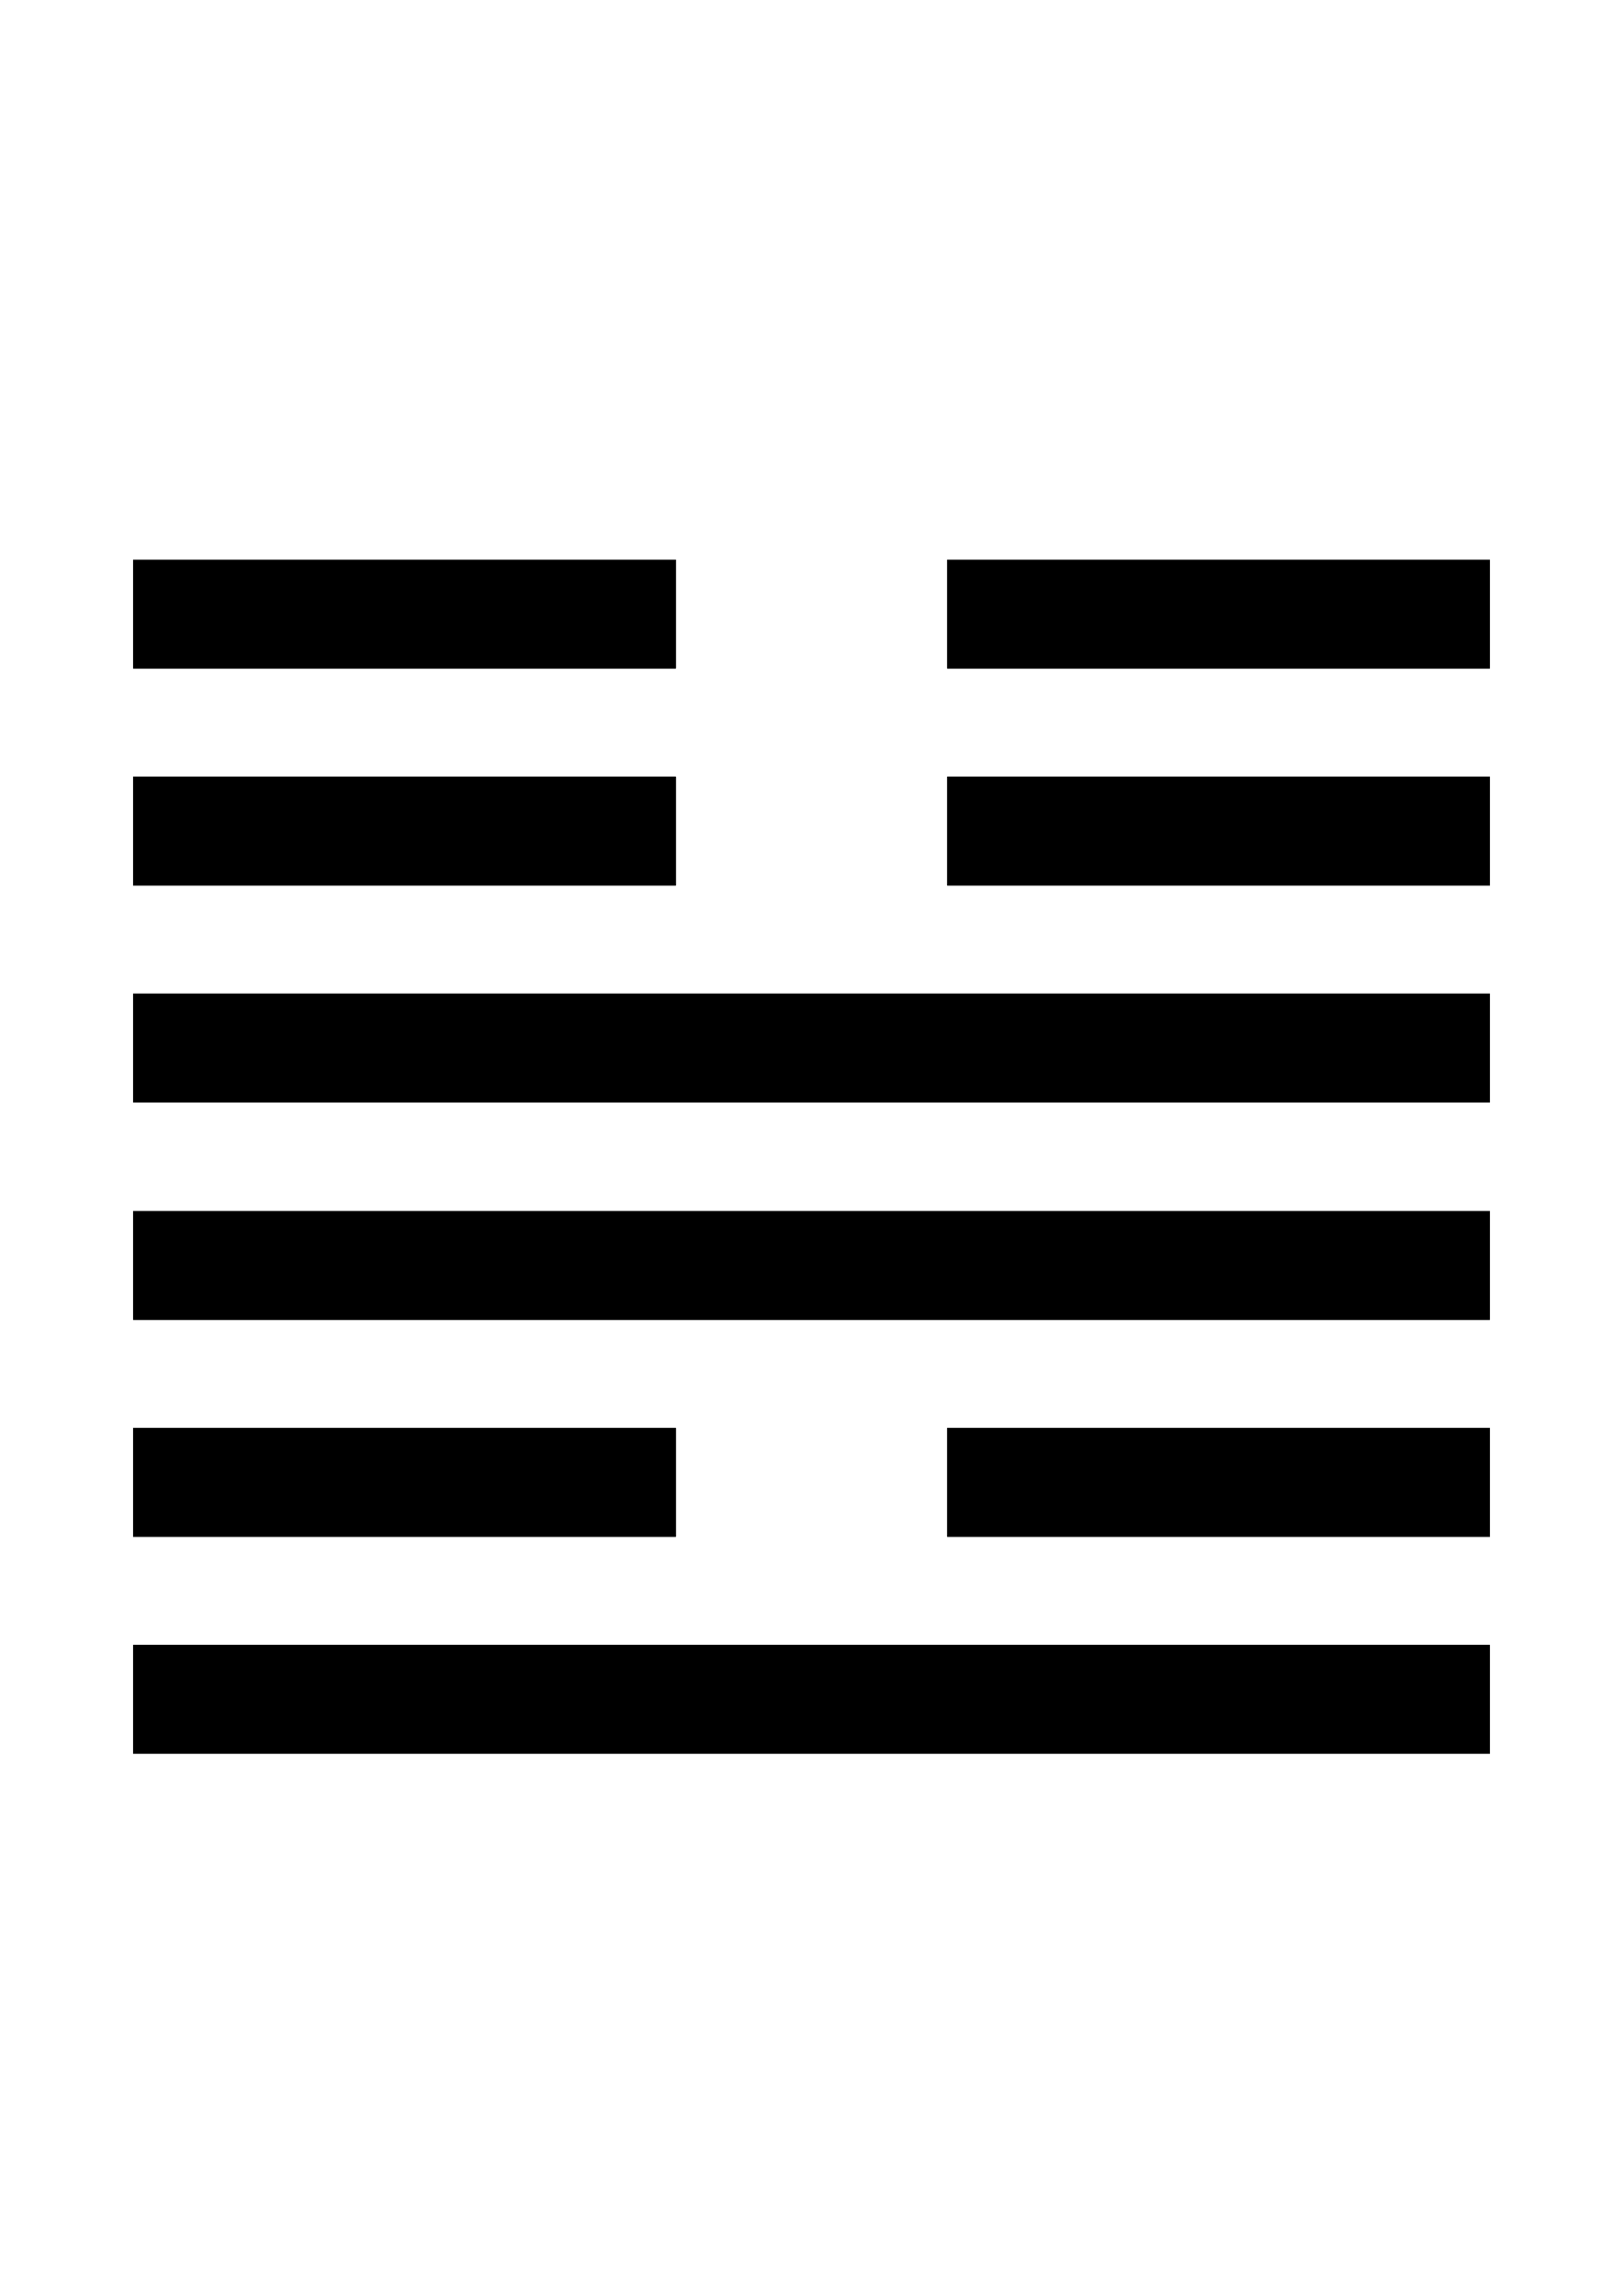 <?xml version="1.0" encoding="UTF-8" standalone="no"?>
<!-- Created with Inkscape (http://www.inkscape.org/) -->

<svg
   xmlns:dc="http://purl.org/dc/elements/1.1/"
   xmlns:cc="http://creativecommons.org/ns#"
   xmlns:rdf="http://www.w3.org/1999/02/22-rdf-syntax-ns#"
   xmlns:svg="http://www.w3.org/2000/svg"
   xmlns="http://www.w3.org/2000/svg"
   xmlns:sodipodi="http://sodipodi.sourceforge.net/DTD/sodipodi-0.dtd"
   xmlns:inkscape="http://www.inkscape.org/namespaces/inkscape"
   width="210mm"
   height="297mm"
   viewBox="0 0 744.094 1052.362"
   id="svg2"
   version="1.1"
   inkscape:version="0.91 r13725"
   sodipodi:docname="drawing.svg">
  <defs
     id="defs4" />
  <sodipodi:namedview
     id="base"
     pagecolor="#ffffff"
     bordercolor="#666666"
     borderopacity="1.0"
     inkscape:pageopacity="0.0"
     inkscape:pageshadow="2"
     inkscape:zoom="0.35"
     inkscape:cx="325"
     inkscape:cy="748.57143"
     inkscape:document-units="px"
     inkscape:current-layer="layer1"
     showgrid="false"
     inkscape:window-width="1920"
     inkscape:window-height="1025"
     inkscape:window-x="0"
     inkscape:window-y="27"
     inkscape:window-maximized="1" />
  <g
     inkscape:label="Layer 1"
     inkscape:groupmode="layer"
     id="layer1">
    <g
       id="g3401"
       transform="matrix(11.057,0,0,11.057,-3995.034,-5203.124)">
      <path
         style="fill-opacity:1"
         d="m 366.836,541.027 0,-2.25 28.125,0 28.125,0 0,2.25 0,2.25 -28.125,0 -28.125,0 0,-2.25 z m 0,-9 0,-2.25 11.25,0 11.25,0 0,2.25 0,2.25 -11.25,0 -11.25,0 0,-2.25 z m 33.75,0 0,-2.25 11.25,0 11.25,0 0,2.25 0,2.25 -11.25,0 -11.25,0 0,-2.25 z m -33.75,-9 0,-2.25 28.125,0 28.125,0 0,2.25 0,2.25 -28.125,0 -28.125,0 0,-2.25 z m 0,-9 0,-2.25 28.125,0 28.125,0 0,2.25 0,2.25 -28.125,0 -28.125,0 0,-2.25 z m 0,-9 0,-2.25 11.25,0 11.25,0 0,2.25 0,2.25 -11.25,0 -11.25,0 0,-2.25 z m 33.75,0 0,-2.25 11.25,0 11.25,0 0,2.25 0,2.25 -11.25,0 -11.25,0 0,-2.25 z m -33.75,-9 0,-2.25 11.25,0 11.25,0 0,2.25 0,2.25 -11.25,0 -11.25,0 0,-2.25 z m 33.75,0 0,-2.25 11.25,0 11.25,0 0,2.25 0,2.25 -11.25,0 -11.25,0 0,-2.25 z"
         id="path3417"
         inkscape:connector-curvature="0" />
      <path
         style="fill-opacity:1"
         d="m 366.836,541.027 0,-2.25 28.125,0 28.125,0 0,2.25 0,2.25 -28.125,0 -28.125,0 0,-2.25 z m 0,-9 0,-2.25 11.25,0 11.25,0 0,2.25 0,2.25 -11.25,0 -11.25,0 0,-2.25 z m 33.75,0 0,-2.25 11.25,0 11.25,0 0,2.25 0,2.25 -11.25,0 -11.25,0 0,-2.25 z m -33.75,-9 0,-2.25 28.125,0 28.125,0 0,2.25 0,2.25 -28.125,0 -28.125,0 0,-2.25 z m 0,-9 0,-2.25 28.125,0 28.125,0 0,2.25 0,2.25 -28.125,0 -28.125,0 0,-2.25 z m 0,-9 0,-2.25 11.25,0 11.25,0 0,2.25 0,2.25 -11.25,0 -11.25,0 0,-2.25 z m 33.75,0 0,-2.25 11.25,0 11.25,0 0,2.25 0,2.25 -11.25,0 -11.25,0 0,-2.25 z m -33.75,-9 0,-2.25 11.25,0 11.25,0 0,2.25 0,2.25 -11.25,0 -11.25,0 0,-2.25 z m 33.75,0 0,-2.25 11.25,0 11.25,0 0,2.25 0,2.25 -11.25,0 -11.25,0 0,-2.25 z"
         id="path3415"
         inkscape:connector-curvature="0" />
      <path
         style="fill-opacity:1"
         d="m 366.836,541.027 0,-2.25 28.125,0 28.125,0 0,2.25 0,2.25 -28.125,0 -28.125,0 0,-2.25 z m 0,-9 0,-2.25 11.25,0 11.25,0 0,2.25 0,2.25 -11.25,0 -11.25,0 0,-2.25 z m 33.75,0 0,-2.25 11.25,0 11.25,0 0,2.25 0,2.25 -11.25,0 -11.25,0 0,-2.25 z m -33.75,-9 0,-2.25 28.125,0 28.125,0 0,2.25 0,2.25 -28.125,0 -28.125,0 0,-2.25 z m 0,-9 0,-2.25 28.125,0 28.125,0 0,2.25 0,2.25 -28.125,0 -28.125,0 0,-2.25 z m 0,-9 0,-2.25 11.25,0 11.25,0 0,2.25 0,2.25 -11.25,0 -11.25,0 0,-2.25 z m 33.75,0 0,-2.25 11.25,0 11.25,0 0,2.25 0,2.25 -11.25,0 -11.25,0 0,-2.25 z m -33.75,-9 0,-2.25 11.25,0 11.25,0 0,2.25 0,2.25 -11.25,0 -11.25,0 0,-2.25 z m 33.75,0 0,-2.25 11.25,0 11.25,0 0,2.25 0,2.25 -11.25,0 -11.25,0 0,-2.25 z"
         id="path3413"
         inkscape:connector-curvature="0" />
      <path
         style="fill-opacity:1"
         d="m 366.836,541.027 0,-2.25 28.125,0 28.125,0 0,2.25 0,2.25 -28.125,0 -28.125,0 0,-2.25 z m 0,-9 0,-2.25 11.25,0 11.25,0 0,2.25 0,2.25 -11.25,0 -11.25,0 0,-2.25 z m 33.75,0 0,-2.25 11.25,0 11.25,0 0,2.25 0,2.25 -11.25,0 -11.25,0 0,-2.25 z m -33.75,-9 0,-2.25 28.125,0 28.125,0 0,2.25 0,2.25 -28.125,0 -28.125,0 0,-2.25 z m 0,-9 0,-2.25 28.125,0 28.125,0 0,2.25 0,2.25 -28.125,0 -28.125,0 0,-2.25 z m 0,-9 0,-2.25 11.25,0 11.25,0 0,2.25 0,2.25 -11.25,0 -11.25,0 0,-2.25 z m 33.75,0 0,-2.25 11.25,0 11.25,0 0,2.25 0,2.25 -11.25,0 -11.25,0 0,-2.25 z m -33.75,-9 0,-2.25 11.25,0 11.25,0 0,2.25 0,2.25 -11.25,0 -11.25,0 0,-2.25 z m 33.75,0 0,-2.25 11.25,0 11.25,0 0,2.25 0,2.25 -11.25,0 -11.25,0 0,-2.25 z"
         id="path3411"
         inkscape:connector-curvature="0" />
      <path
         style="fill-opacity:1"
         d="m 366.836,541.027 0,-2.25 28.125,0 28.125,0 0,2.25 0,2.25 -28.125,0 -28.125,0 0,-2.25 z m 0,-9 0,-2.25 11.25,0 11.25,0 0,2.25 0,2.25 -11.25,0 -11.25,0 0,-2.25 z m 33.75,0 0,-2.25 11.25,0 11.25,0 0,2.25 0,2.25 -11.25,0 -11.25,0 0,-2.25 z m -33.75,-9 0,-2.25 28.125,0 28.125,0 0,2.25 0,2.25 -28.125,0 -28.125,0 0,-2.25 z m 0,-9 0,-2.25 28.125,0 28.125,0 0,2.25 0,2.25 -28.125,0 -28.125,0 0,-2.25 z m 0,-9 0,-2.25 11.25,0 11.25,0 0,2.25 0,2.25 -11.25,0 -11.25,0 0,-2.25 z m 33.75,0 0,-2.25 11.25,0 11.25,0 0,2.25 0,2.25 -11.25,0 -11.25,0 0,-2.25 z m -33.75,-9 0,-2.25 11.25,0 11.25,0 0,2.25 0,2.25 -11.25,0 -11.25,0 0,-2.25 z m 33.75,0 0,-2.25 11.25,0 11.25,0 0,2.25 0,2.25 -11.25,0 -11.25,0 0,-2.25 z"
         id="path3409"
         inkscape:connector-curvature="0" />
      <path
         style="fill-opacity:1"
         d="m 366.836,541.027 0,-2.25 28.125,0 28.125,0 0,2.25 0,2.25 -28.125,0 -28.125,0 0,-2.25 z m 0,-9 0,-2.25 11.25,0 11.25,0 0,2.25 0,2.25 -11.25,0 -11.25,0 0,-2.25 z m 33.75,0 0,-2.25 11.25,0 11.25,0 0,2.25 0,2.25 -11.25,0 -11.25,0 0,-2.25 z m -33.75,-9 0,-2.25 28.125,0 28.125,0 0,2.25 0,2.25 -28.125,0 -28.125,0 0,-2.25 z m 0,-9 0,-2.25 28.125,0 28.125,0 0,2.25 0,2.25 -28.125,0 -28.125,0 0,-2.25 z m 0,-9 0,-2.25 11.25,0 11.25,0 0,2.25 0,2.25 -11.25,0 -11.25,0 0,-2.25 z m 33.75,0 0,-2.25 11.25,0 11.25,0 0,2.25 0,2.25 -11.25,0 -11.25,0 0,-2.25 z m -33.75,-9 0,-2.25 11.25,0 11.25,0 0,2.25 0,2.25 -11.25,0 -11.25,0 0,-2.25 z m 33.75,0 0,-2.25 11.25,0 11.25,0 0,2.25 0,2.25 -11.25,0 -11.25,0 0,-2.25 z"
         id="path3407"
         inkscape:connector-curvature="0" />
      <path
         style="fill-opacity:1"
         d="m 366.836,541.027 0,-2.25 28.125,0 28.125,0 0,2.25 0,2.25 -28.125,0 -28.125,0 0,-2.25 z m 0,-9 0,-2.25 11.25,0 11.25,0 0,2.25 0,2.25 -11.25,0 -11.25,0 0,-2.25 z m 33.75,0 0,-2.25 11.25,0 11.25,0 0,2.25 0,2.25 -11.25,0 -11.25,0 0,-2.25 z m -33.75,-9 0,-2.25 28.125,0 28.125,0 0,2.25 0,2.25 -28.125,0 -28.125,0 0,-2.25 z m 0,-9 0,-2.25 28.125,0 28.125,0 0,2.25 0,2.25 -28.125,0 -28.125,0 0,-2.25 z m 0,-9 0,-2.25 11.25,0 11.25,0 0,2.25 0,2.25 -11.25,0 -11.25,0 0,-2.25 z m 33.75,0 0,-2.25 11.25,0 11.25,0 0,2.25 0,2.25 -11.25,0 -11.25,0 0,-2.25 z m -33.75,-9 0,-2.25 11.25,0 11.25,0 0,2.25 0,2.25 -11.25,0 -11.25,0 0,-2.25 z m 33.75,0 0,-2.25 11.25,0 11.25,0 0,2.25 0,2.25 -11.25,0 -11.25,0 0,-2.25 z"
         id="path3405"
         inkscape:connector-curvature="0" />
      <path
         style="fill-opacity:1"
         d="m 366.836,541.027 0,-2.25 28.125,0 28.125,0 0,2.25 0,2.25 -28.125,0 -28.125,0 0,-2.25 z m 0,-9 0,-2.25 11.25,0 11.25,0 0,2.25 0,2.25 -11.25,0 -11.25,0 0,-2.25 z m 33.75,0 0,-2.25 11.25,0 11.25,0 0,2.25 0,2.25 -11.25,0 -11.25,0 0,-2.25 z m -33.75,-9 0,-2.25 28.125,0 28.125,0 0,2.25 0,2.25 -28.125,0 -28.125,0 0,-2.25 z m 0,-9 0,-2.25 28.125,0 28.125,0 0,2.25 0,2.25 -28.125,0 -28.125,0 0,-2.25 z m 0,-9 0,-2.25 11.25,0 11.25,0 0,2.25 0,2.25 -11.25,0 -11.25,0 0,-2.25 z m 33.75,0 0,-2.25 11.25,0 11.25,0 0,2.25 0,2.25 -11.25,0 -11.25,0 0,-2.25 z m -33.75,-9 0,-2.25 11.25,0 11.25,0 0,2.25 0,2.25 -11.25,0 -11.25,0 0,-2.25 z m 33.75,0 0,-2.25 11.25,0 11.25,0 0,2.25 0,2.25 -11.25,0 -11.25,0 0,-2.25 z"
         id="path3403"
         inkscape:connector-curvature="0" />
    </g>
  </g>
</svg>
